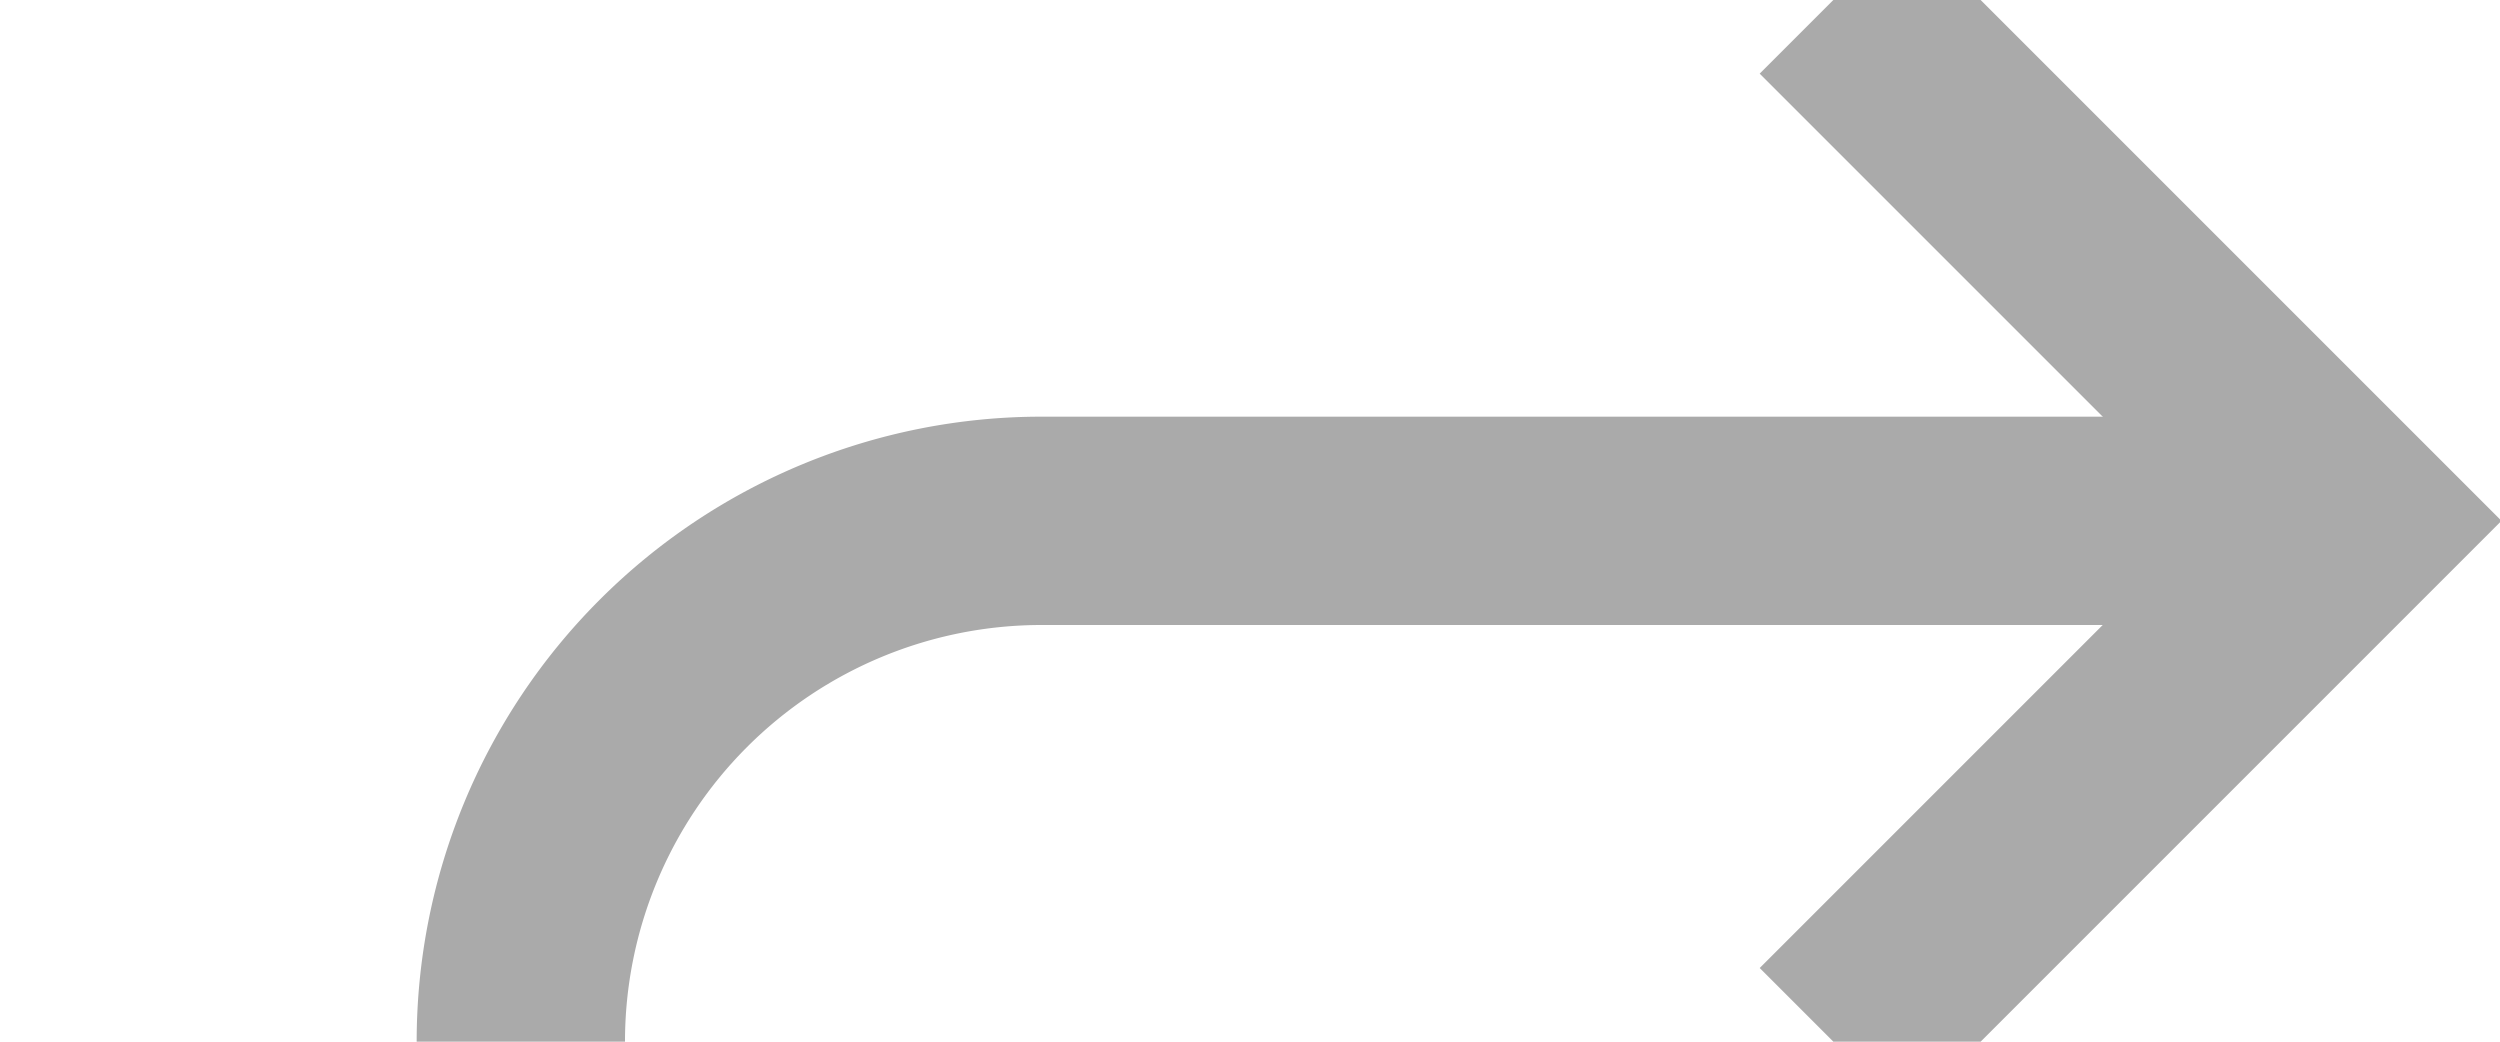 ﻿<?xml version="1.0" encoding="utf-8"?>
<svg version="1.1" xmlns:xlink="http://www.w3.org/1999/xlink" width="24px" height="10px" preserveAspectRatio="xMinYMid meet" viewBox="830 1390  24 8" xmlns="http://www.w3.org/2000/svg">
  <path d="M 786 1580  A 1 1 0 0 0 787 1581 L 830 1581  A 5 5 0 0 0 835 1576 L 835 1399  A 5 5 0 0 1 840 1394 L 852 1394  " stroke-width="2" stroke="#aaaaaa" fill="none" />
  <path d="M 846.893 1389.707  L 851.186 1394  L 846.893 1398.293  L 848.307 1399.707  L 853.307 1394.707  L 854.014 1394  L 853.307 1393.293  L 848.307 1388.293  L 846.893 1389.707  Z " fill-rule="nonzero" fill="#aaaaaa" stroke="none" />
</svg>